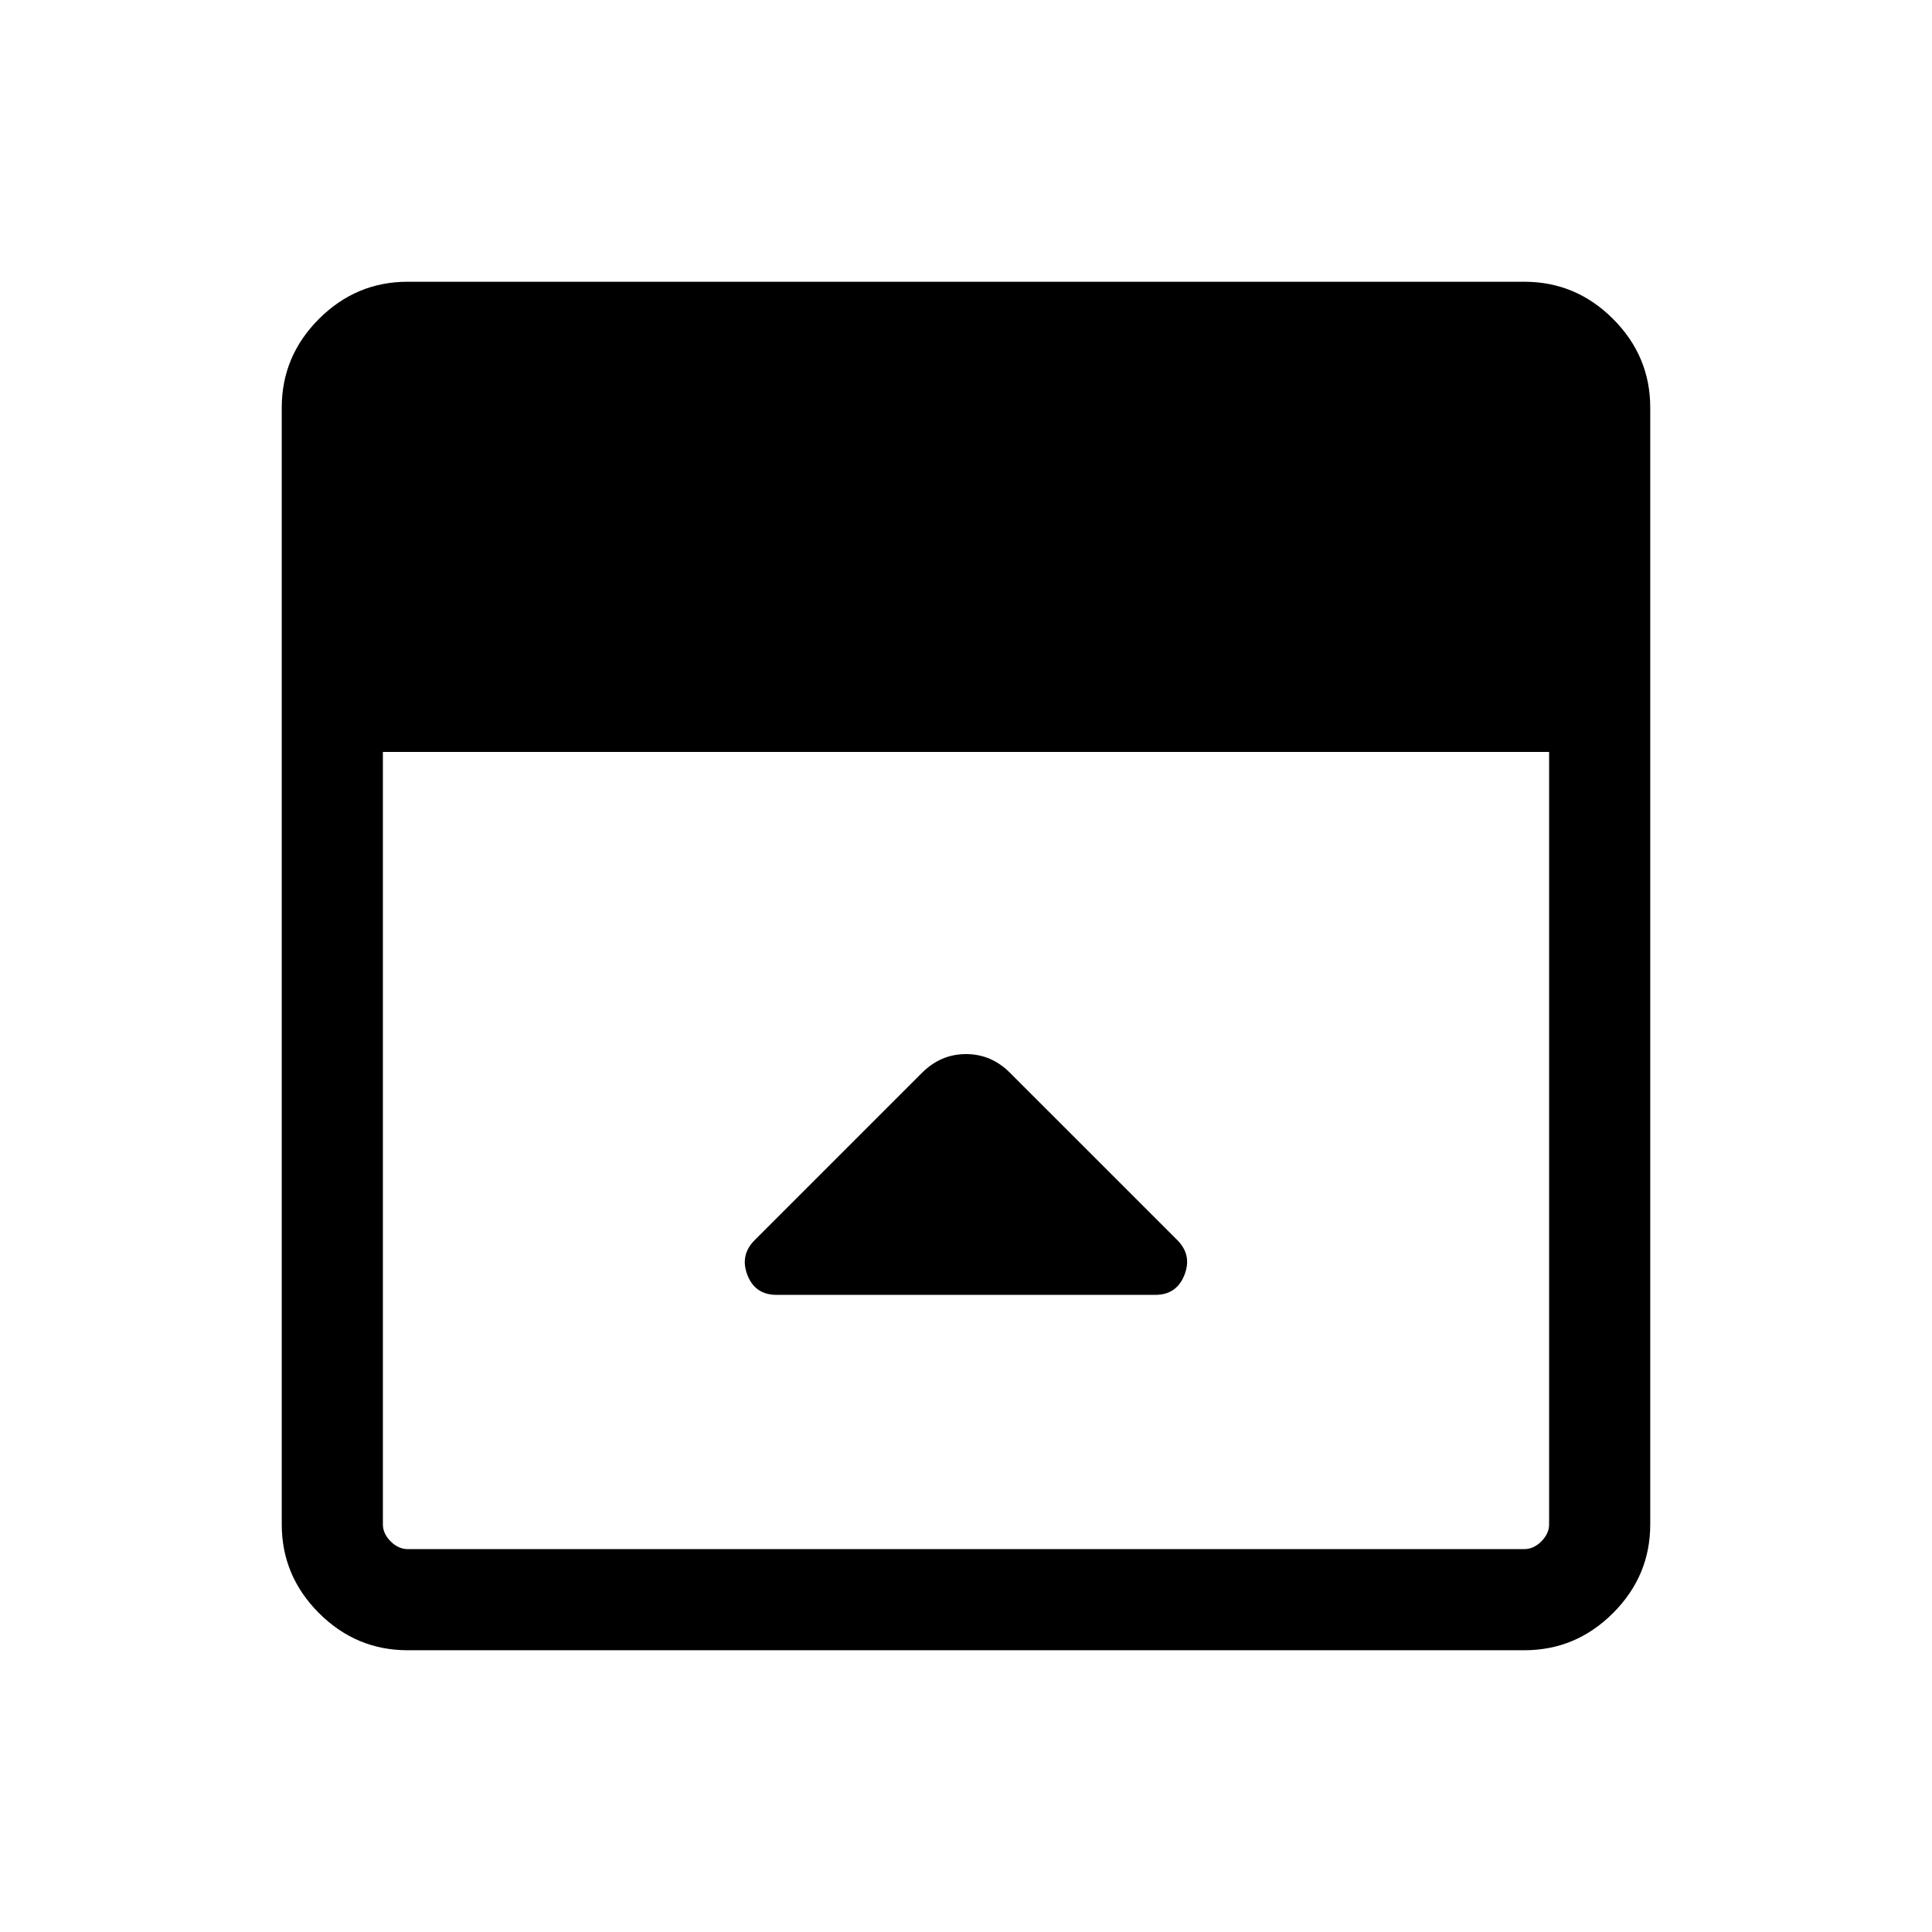 <svg xmlns="http://www.w3.org/2000/svg" height="40" viewBox="0 -960 960 960" width="40"><path d="m458.077-426.872-83.067 83.067q-7.445 7.445-3.641 17.329 3.803 9.885 14.504 9.885h188.209q10.554 0 14.453-9.885 3.9-9.884-3.555-17.339l-83.173-83.172q-9.243-9.244-21.807-9.244-12.564 0-21.923 9.359ZM202.565-140.001q-25.609 0-44.086-18.478-18.478-18.477-18.478-44.086v-554.87q0-25.609 18.478-44.086 18.477-18.478 44.086-18.478h554.87q25.609 0 44.086 18.478 18.478 18.477 18.478 44.086v554.87q0 25.609-18.478 44.086-18.477 18.478-44.086 18.478h-554.87ZM190.256-586.36v383.795q0 4.616 3.847 8.462 3.846 3.847 8.462 3.847h554.87q4.616 0 8.462-3.847 3.847-3.846 3.847-8.462V-586.36H190.256Z"/></svg>